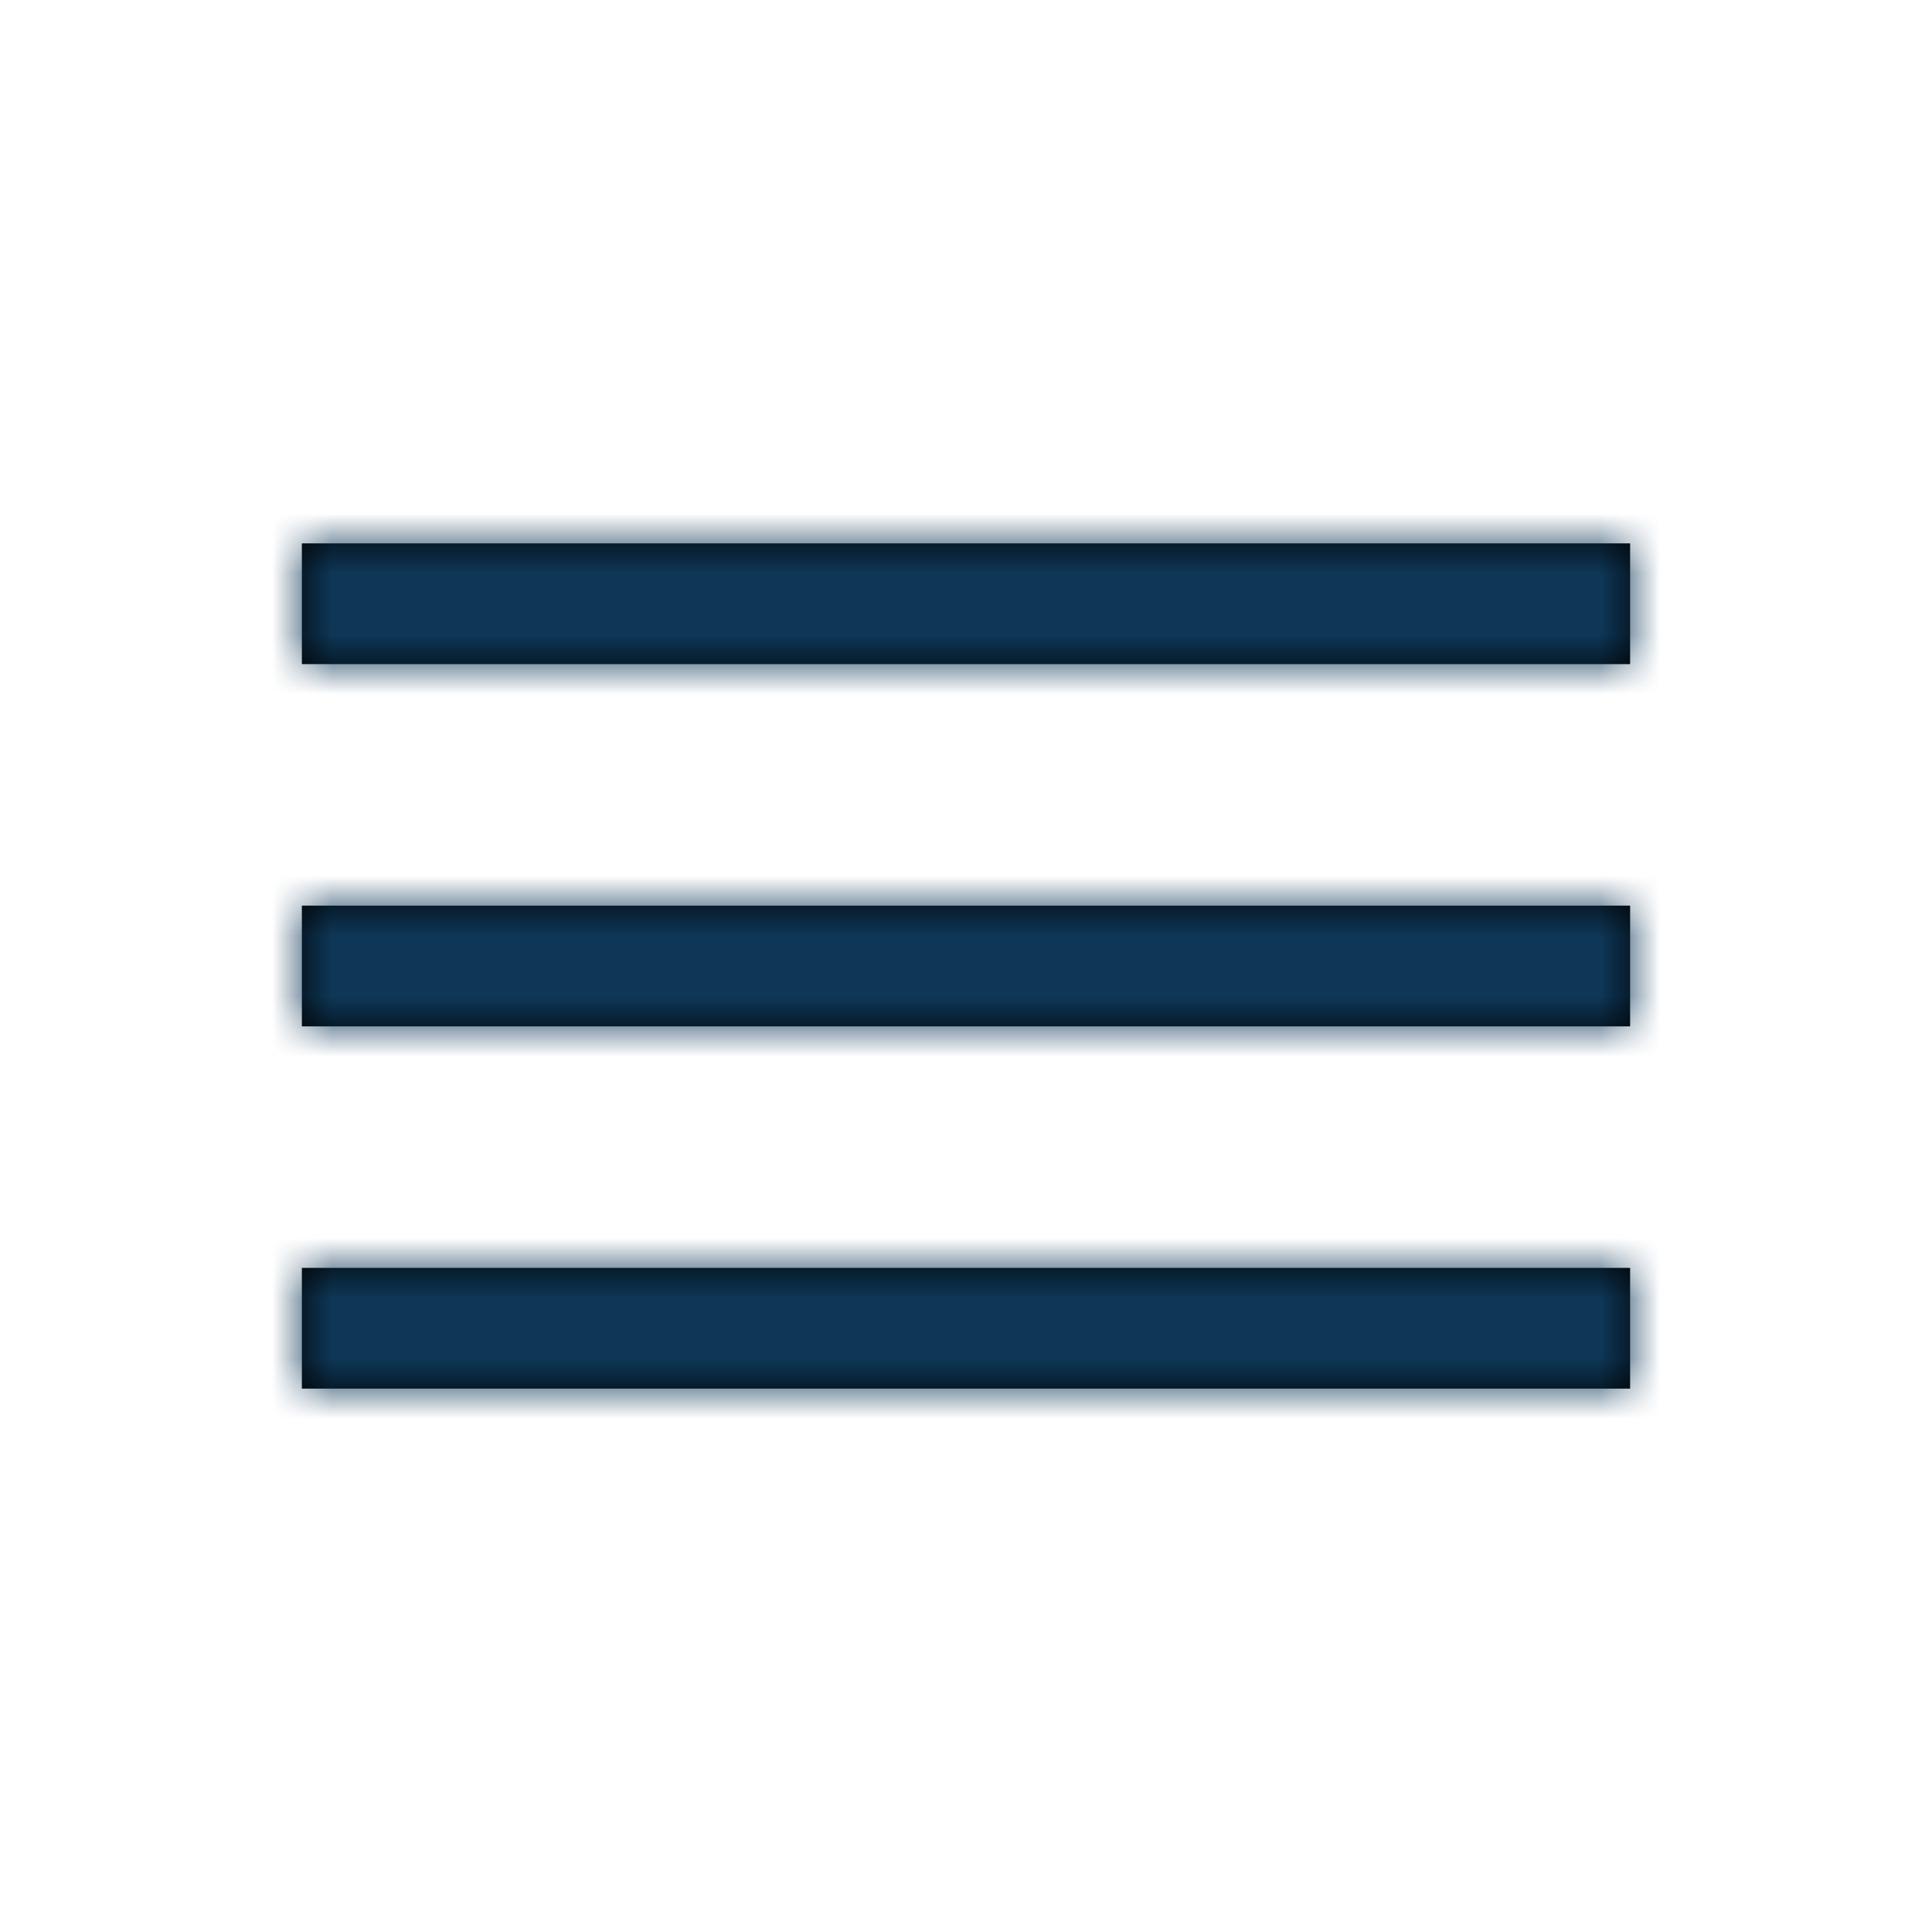 <?xml version="1.0" encoding="UTF-8"?>
<svg width="32px" height="32px" viewBox="0 0 32 32" version="1.1" xmlns="http://www.w3.org/2000/svg" xmlns:xlink="http://www.w3.org/1999/xlink">
    <!-- Generator: Sketch 47.1 (45422) - http://www.bohemiancoding.com/sketch -->
    <title>icon/solid/menu</title>
    <desc>Created with Sketch.</desc>
    <defs>
        <path d="M5,9 L27,9 L27,11 L5,11 L5,9 Z M5,15 L27,15 L27,17 L5,17 L5,15 Z M5,21 L27,21 L27,23 L5,23 L5,21 Z" id="path-1"></path>
    </defs>
    <g id="Symbols" stroke="none" stroke-width="1" fill="none" fill-rule="evenodd">
        <g id="icon/solid/menu">
            <mask id="mask-2" fill="white">
                <use xlink:href="#path-1"></use>
            </mask>
            <use id="menu" fill="#000000" xlink:href="#path-1"></use>
            <g id="color/solid/primary" mask="url(#mask-2)" fill="#0E3757">
                <g transform="translate(-22, -25)" id="color">
                    <rect x="0" y="0" width="80" height="80"></rect>
                </g>
            </g>
        </g>
    </g>
</svg>
